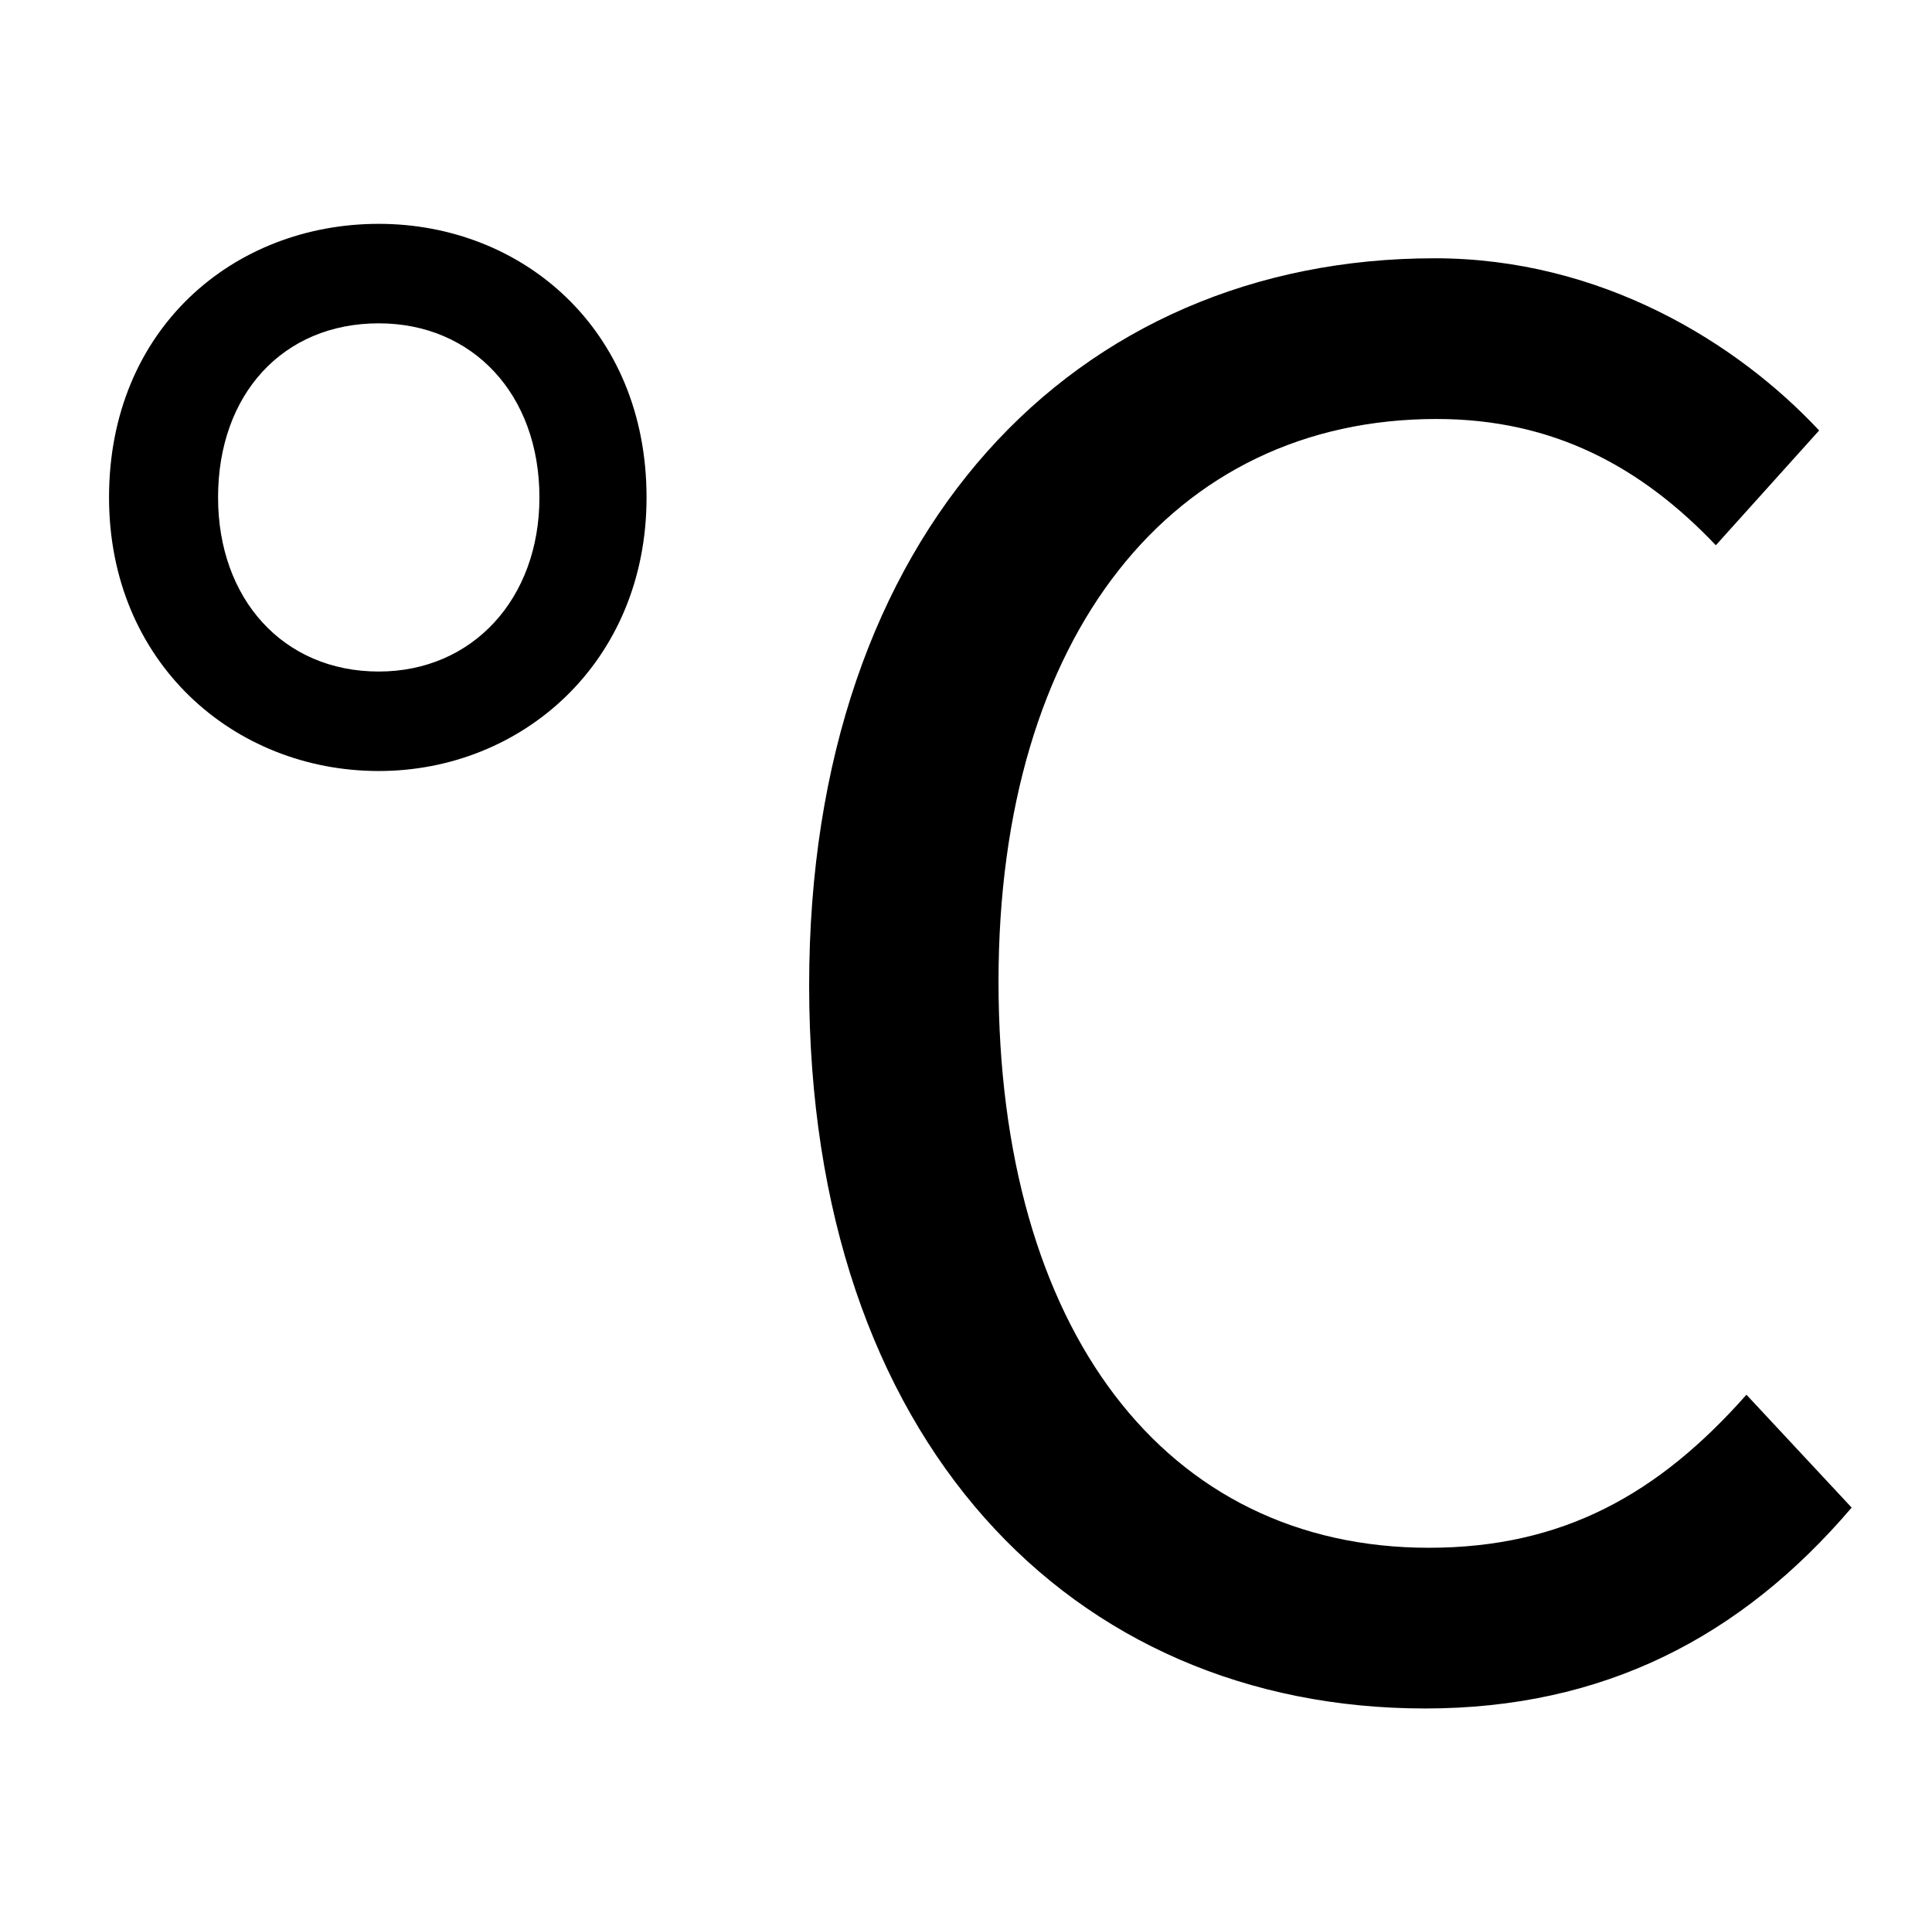 <?xml version="1.0" standalone="no"?>
<!DOCTYPE svg PUBLIC "-//W3C//DTD SVG 1.1//EN" "http://www.w3.org/Graphics/SVG/1.1/DTD/svg11.dtd" >
<svg xmlns="http://www.w3.org/2000/svg" xmlns:xlink="http://www.w3.org/1999/xlink" version="1.1" viewBox="-10 0 1010 1000">
   <path fill="currentColor"
d="M188 403c-76 0 -141 -57 -141 -143c0 -88 65 -143 141 -143c75 0 140 55 140 143c0 86 -65 143 -140 143zM188 351c49 0 84 -38 84 -91c0 -54 -35 -91 -84 -91c-50 0 -84 37 -84 91c0 53 34 91 84 91zM735 893c-185 0 -322 -140 -322 -378c0 -237 139 -380 327 -380
c87 0 158 44 201 90l-54 60c-39 -41 -85 -66 -146 -66c-138 0 -229 113 -229 294c0 182 87 296 225 296c70 0 120 -28 166 -80l55 59c-58 68 -130 105 -223 105z" />
</svg>
